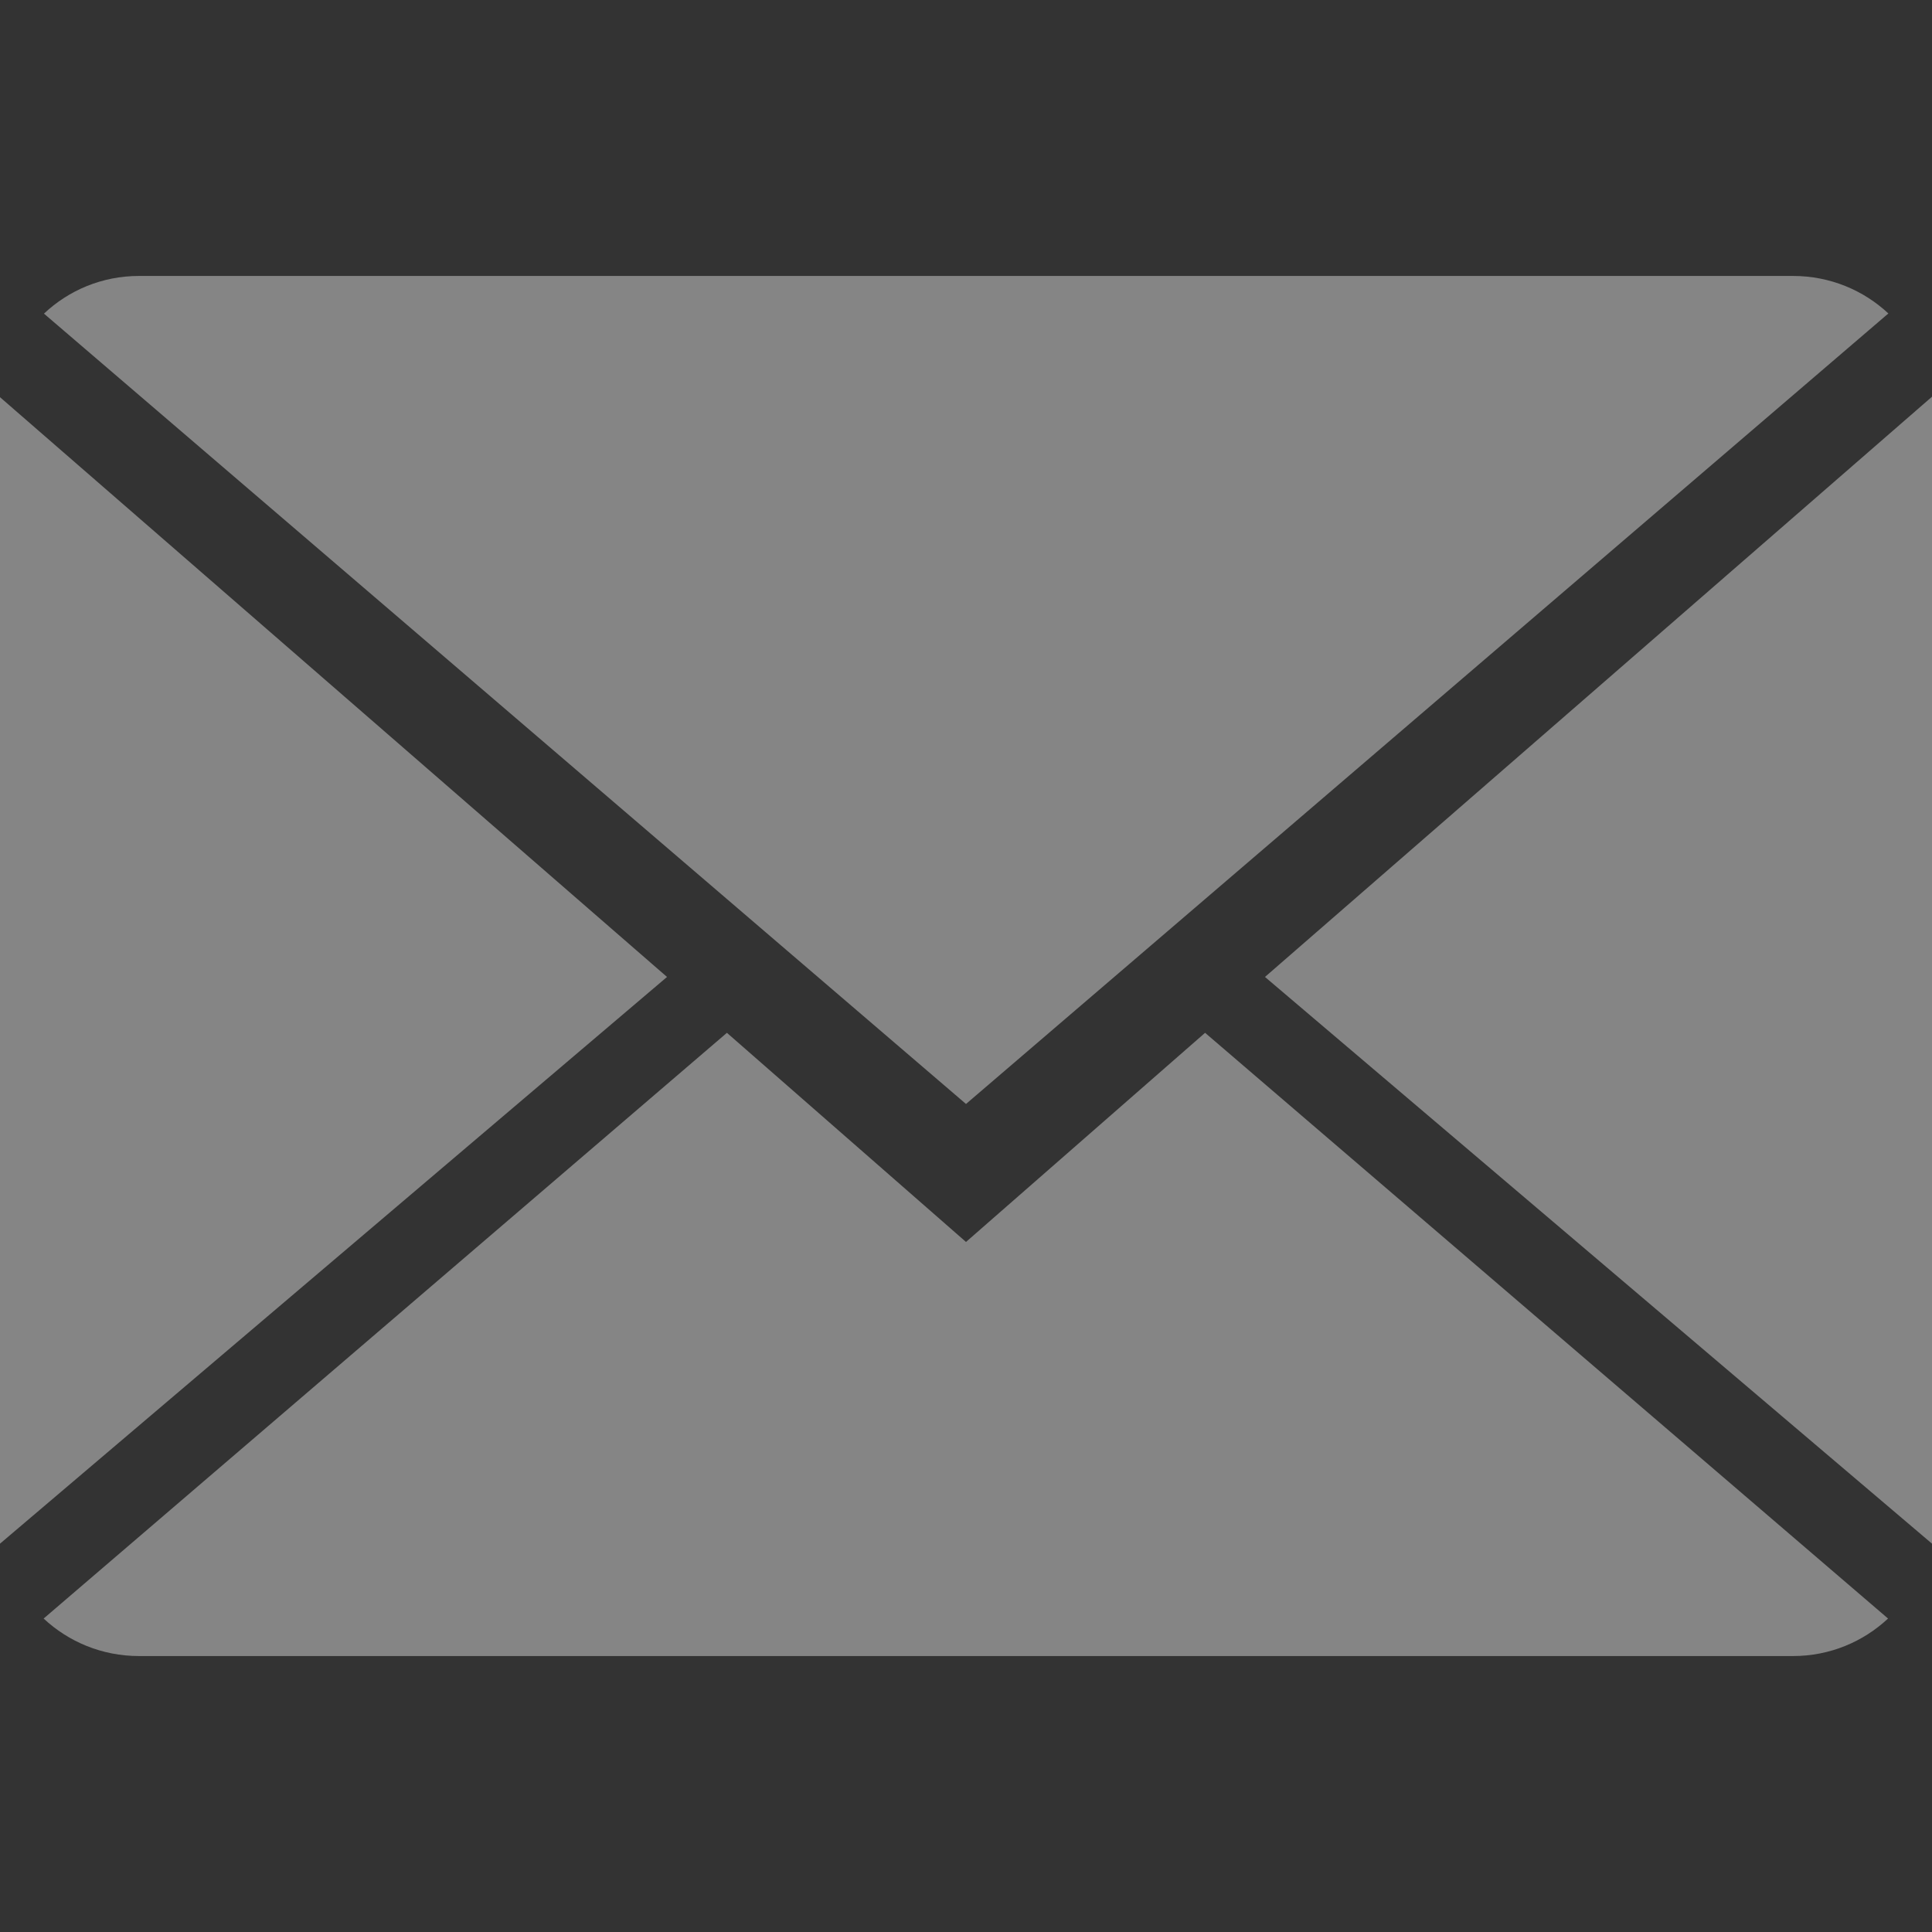<svg width="12" height="12" viewBox="0 0 12 12" fill="none" xmlns="http://www.w3.org/2000/svg">
<rect x="0" y="0" width="12" height="12" fill="#333333" stroke="none"/>
<path d="M6 7.714L4.515 6.415L0.271 10.053C0.425 10.197 0.633 10.286 0.863 10.286H11.137C11.366 10.286 11.573 10.197 11.727 10.053L7.485 6.415L6 7.714Z" fill="white" fill-opacity="0.4"/>
<path d="M11.729 1.947C11.575 1.803 11.367 1.714 11.137 1.714H0.863C0.634 1.714 0.427 1.803 0.273 1.948L6 6.857L11.729 1.947Z" fill="white" fill-opacity="0.4"/>
<path d="M0 2.467V9.588L4.143 6.068L0 2.467Z" fill="white" fill-opacity="0.4"/>
<path d="M7.857 6.068L12 9.588V2.464L7.857 6.068Z" fill="white" fill-opacity="0.4"/>
</svg>
